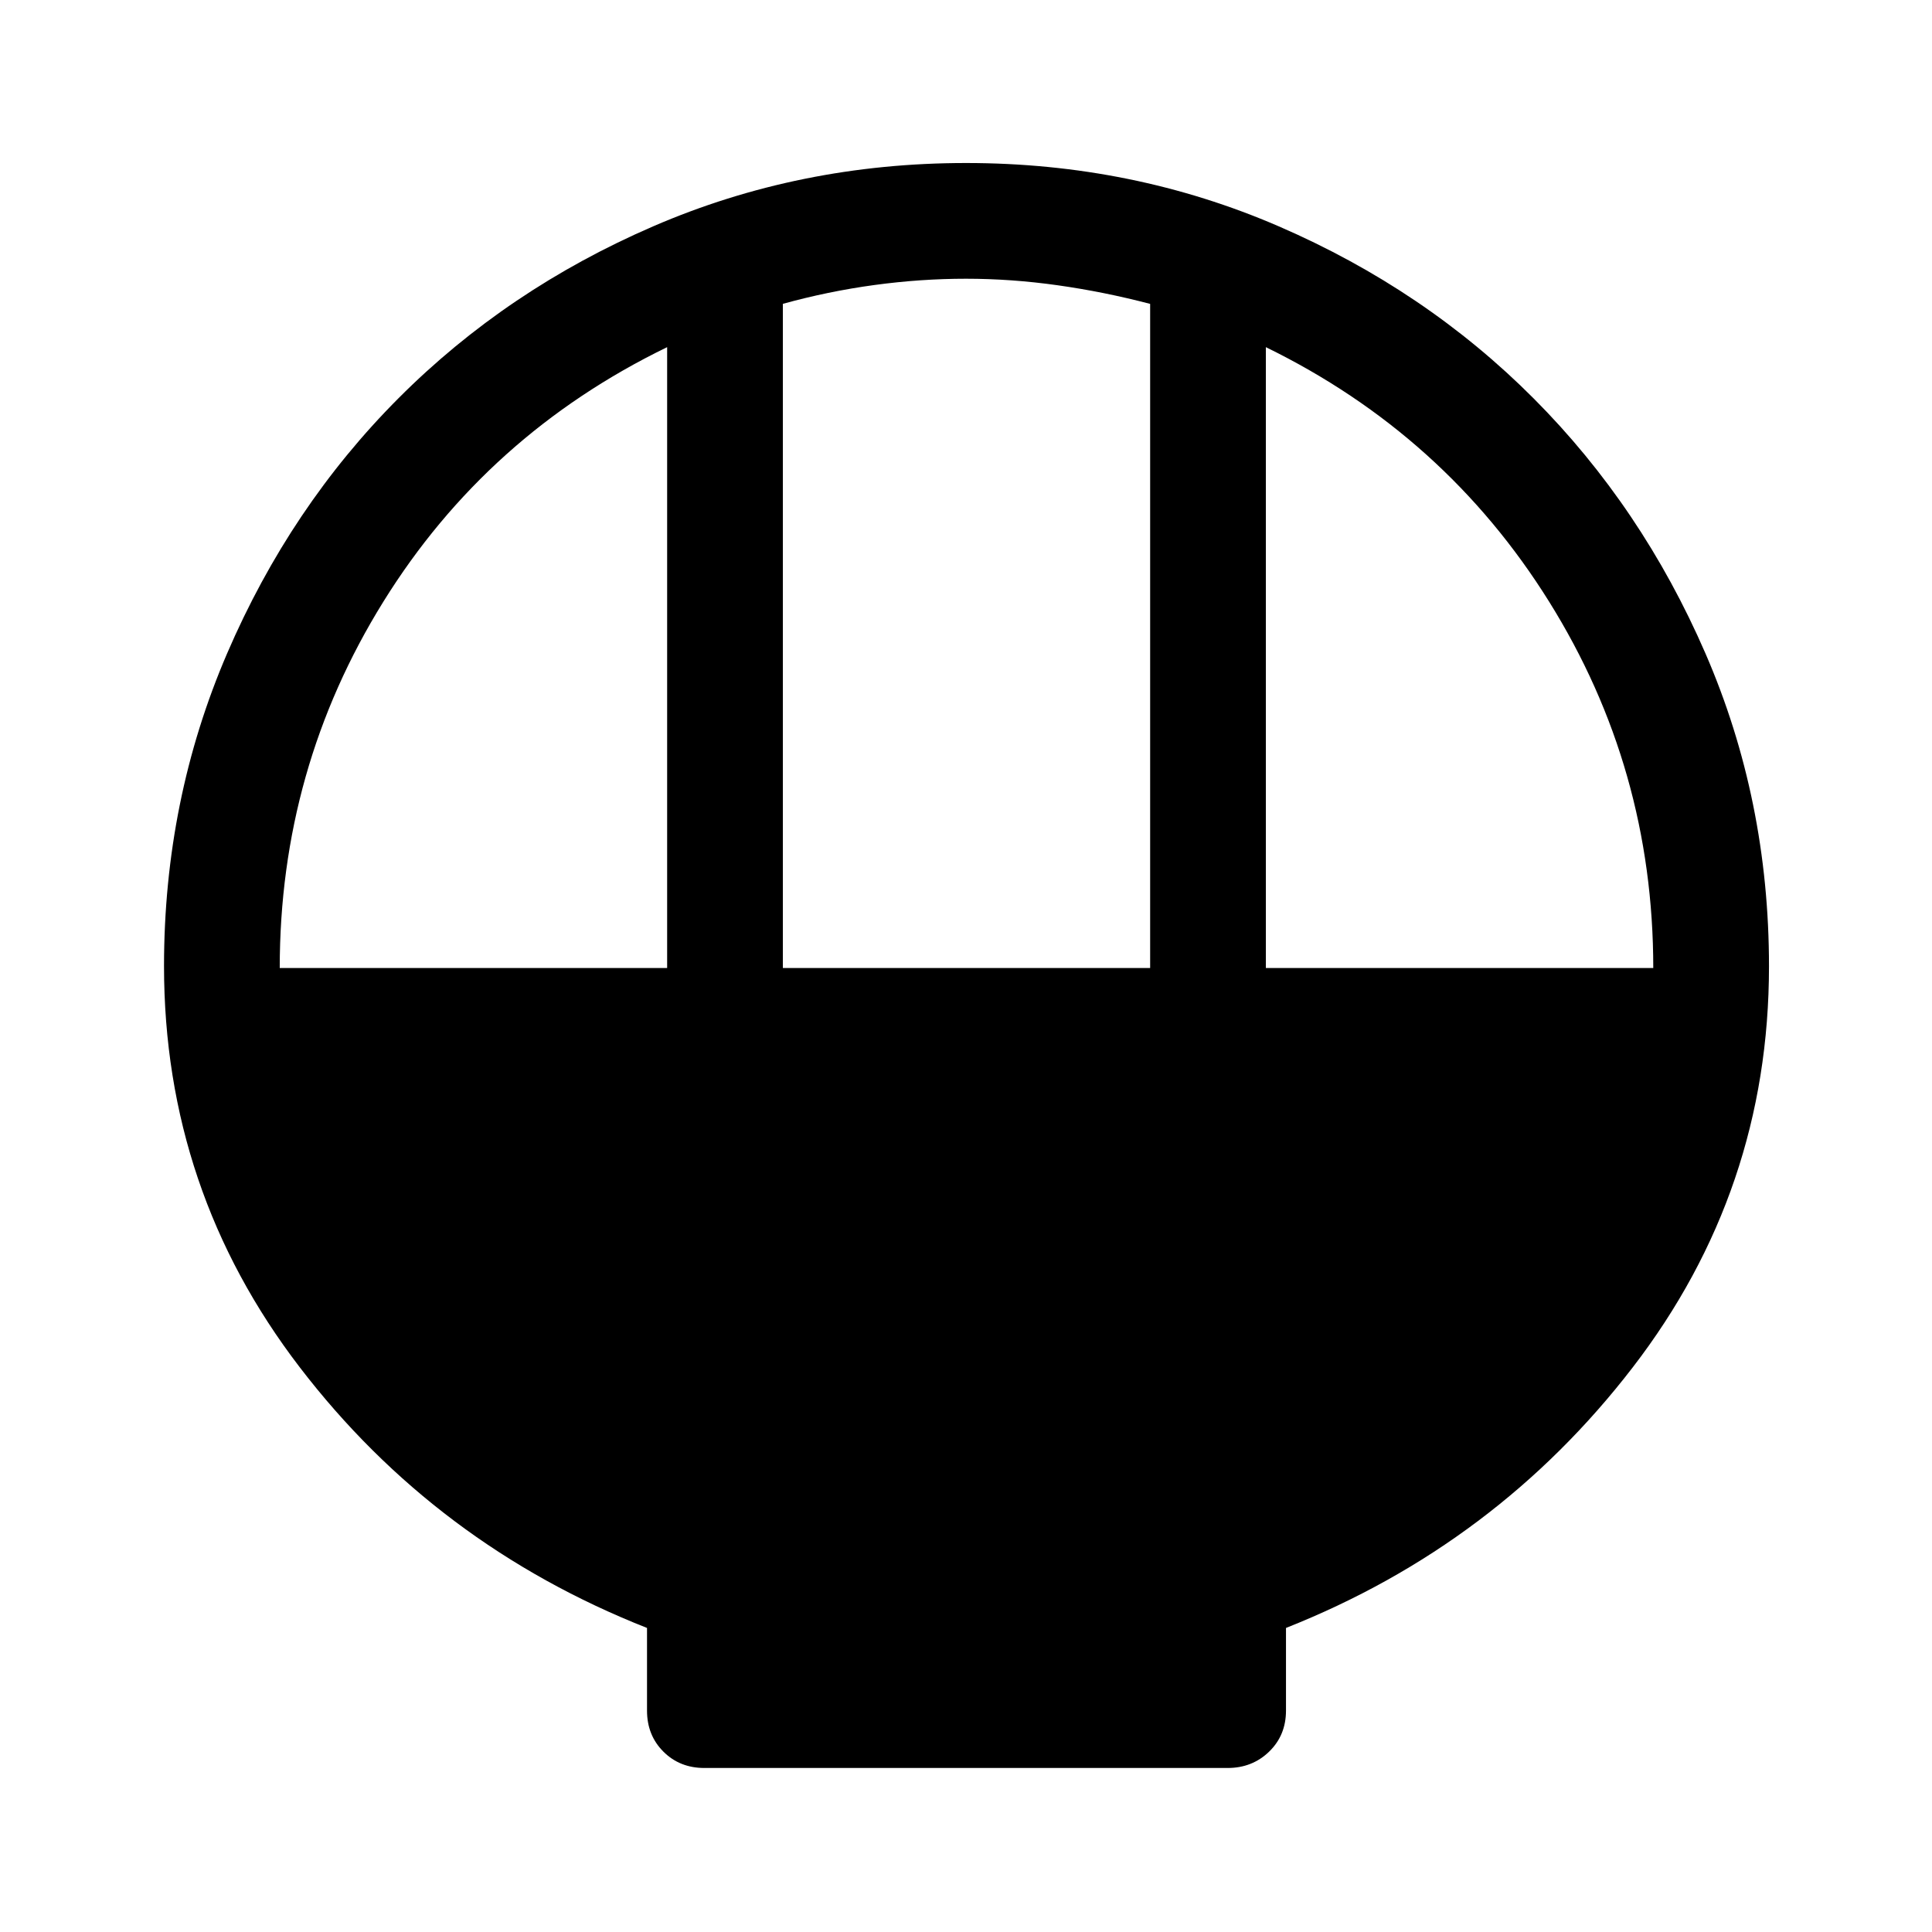 <svg xmlns="http://www.w3.org/2000/svg" height="48" viewBox="0 -960 960 960" width="48"><path d="M350-81.5q-12.25 0-20.37-8.13-8.13-8.12-8.13-20.37v-41.08Q216.5-192.5 149-280.53q-67.5-88.02-67.5-199.42 0-82.55 31.38-155.43 31.39-72.89 85.19-126.8 53.8-53.92 126.52-85.37Q397.32-879 480.02-879q82.73 0 155.48 31.5Q708.26-816 762.08-762q53.82 54 85.37 126.73Q879-562.54 879-479.84q0 111.34-67.75 199.34T639-151.08V-110q0 12.25-8.37 20.37-8.38 8.13-20.63 8.13H350ZM389-479h182.5v-330q-23-6.02-46-9.26T480-821.5q-22.5 0-45.5 3.12-23 3.13-45.5 9.36V-479Zm-250 0h192.5v-308.5Q242-744 190.5-661.04T139-479Zm490 0h192.5q0-99.08-51.75-182.04T629-787.5V-479Z"/></svg>